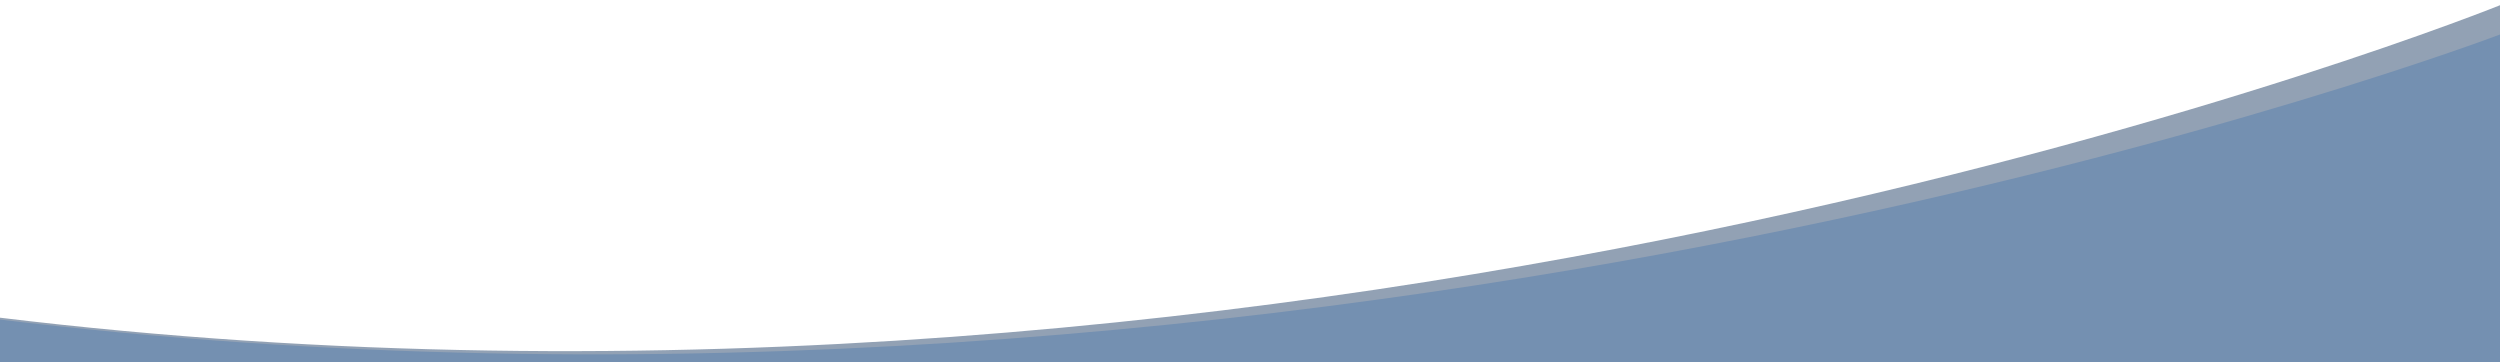 <svg preserveAspectRatio="xMidYMid slice" viewBox="0 0 1622 235" xmlns="http://www.w3.org/2000/svg" xmlns:xlink="http://www.w3.org/1999/xlink"><defs><path id="a" d="m5842 517s789-197 1626-144v-370s-760 308-1624 203c2 0-1 312-1 312z"/><filter id="b" height="100%" width="10%" x="0%" y="0%"><feOffset dx=".5" dy=".9" in="SourceAlpha" result="shadowOffsetOuter1"/><feGaussianBlur in="shadowOffsetOuter1" result="shadowBlurOuter1" stdDeviation="10.5"/><feColorMatrix in="shadowBlurOuter1" type="matrix" values="0 0 0 0 0   0 0 0 0 0   0 0 0 0 0  0 0 0 0.04 0"/></filter><path id="c" d="m5842 527s789-197 1626-144v-361s-760 290-1626 185c2 0-1 320-1 320z"/><filter id="d" height="100%" width="100%" x="0%" y="0%"><feOffset dx=".5" dy=".9" in="SourceAlpha" result="shadowOffsetOuter1"/><feGaussianBlur in="shadowOffsetOuter1" result="shadowBlurOuter1" stdDeviation="10.5"/><feColorMatrix in="shadowBlurOuter1" type="matrix" values="0 0 0 0 0   0 0 0 0 0   0 0 0 0 0  0 0 0 0.04 0"/></filter></defs><g fill="none" fill-rule="evenodd" transform="translate(-5845)"><g><use fill="#000" filter="url(#b)" xlink:href="#a"/><use fill="#92a1b4" fill-rule="evenodd" xlink:href="#a"/></g><g><use fill="#000" filter="url(#d)" xlink:href="#c"/><use fill="#7490b1" fill-rule="evenodd" xlink:href="#c"/></g></g></svg>
